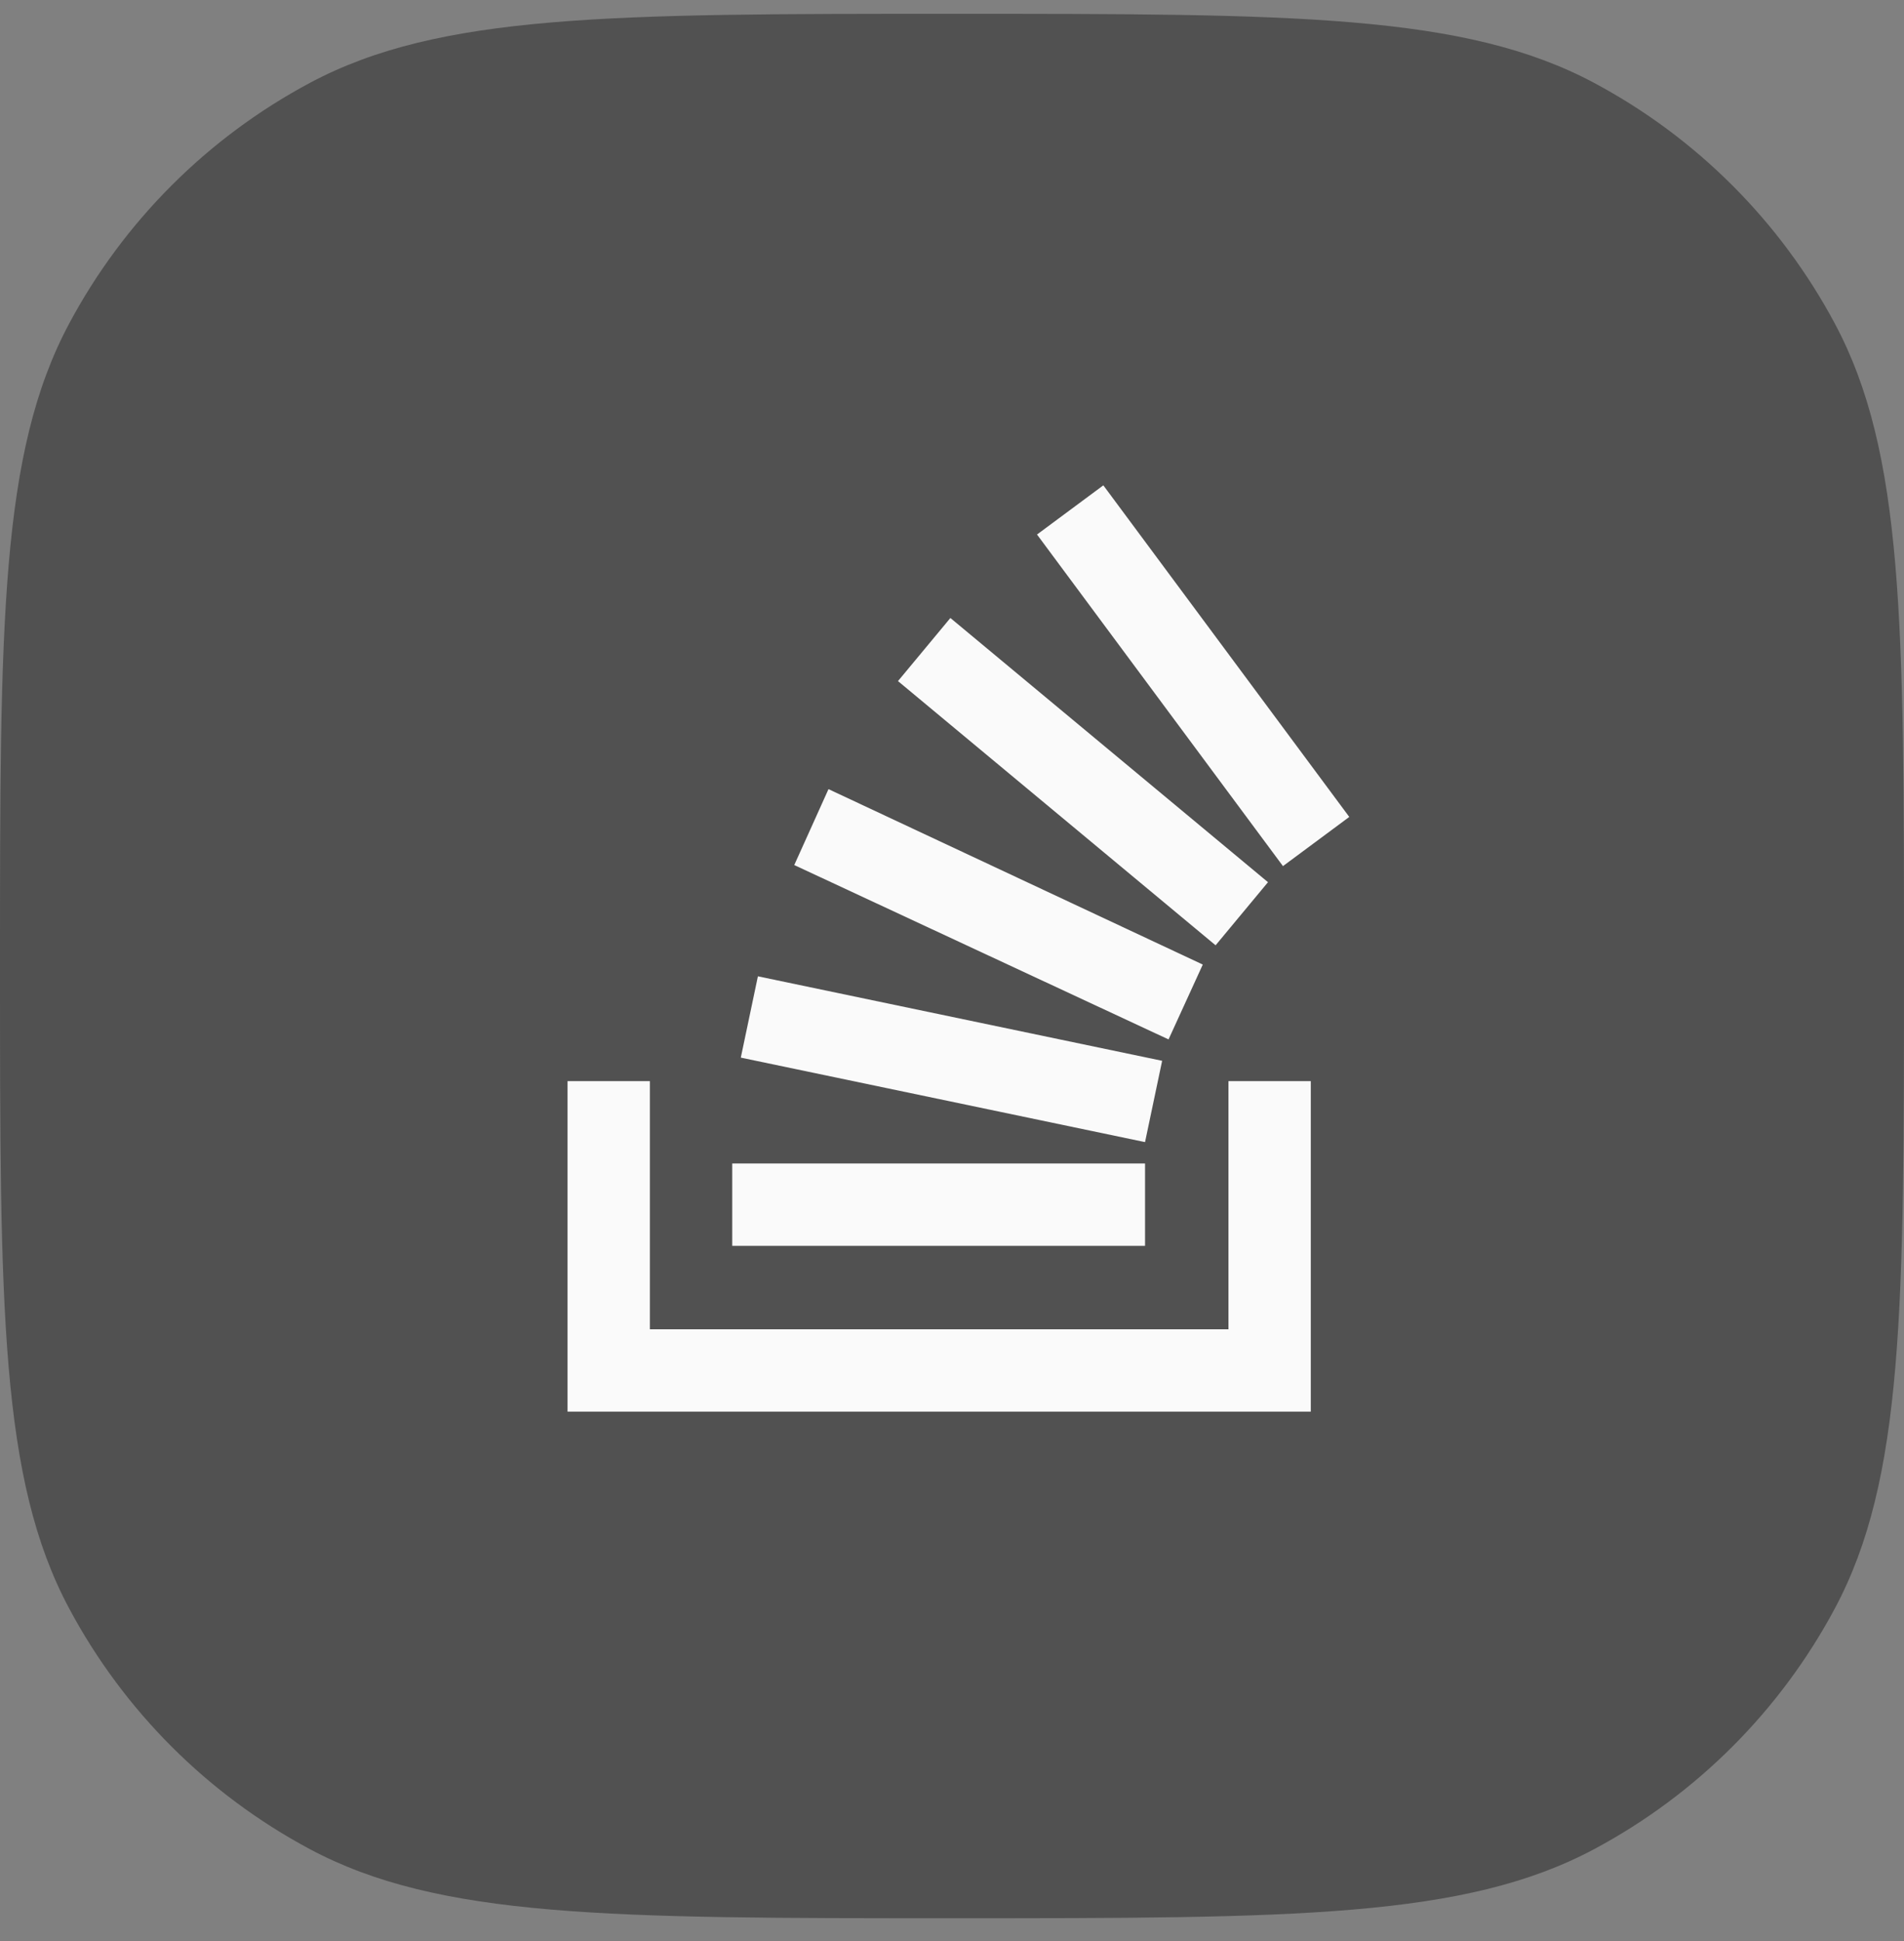 <svg width="52" height="53" viewBox="0 0 52 53" fill="none" xmlns="http://www.w3.org/2000/svg">
<rect x="0" y="0" width="52" height="53" fill="#808080" stroke="none"/>
<path d="M0 26.377C0 17.038 0 12.369 1.889 8.835C3.381 6.044 5.667 3.758 8.458 2.266C11.992 0.377 16.662 0.377 26 0.377C35.339 0.377 40.008 0.377 43.542 2.266C46.333 3.758 48.619 6.044 50.111 8.835C52 12.369 52 17.038 52 26.377C52 35.715 52 40.385 50.111 43.919C48.619 46.71 46.333 48.996 43.542 50.488C40.008 52.377 35.339 52.377 26 52.377C16.662 52.377 11.992 52.377 8.458 50.488C5.667 48.996 3.381 46.71 1.889 43.919C0 40.385 0 35.715 0 26.377Z" fill="#515151"/>
<path d="M33.55 36.296V29.52H35.799V38.545H15.5V29.52H17.749V36.296H33.55Z" fill="#FAFAFA"/>
<path d="M20.232 28.878L31.272 31.185L31.739 28.965L20.699 26.658L20.232 28.878ZM21.692 23.62L31.914 28.381L32.849 26.337L22.627 21.547L21.692 23.62ZM24.525 18.597L33.199 25.811L34.63 24.088L25.956 16.874L24.525 18.597ZM30.133 13.252L28.322 14.595L35.039 23.649L36.85 22.306L30.133 13.252ZM19.998 34.018H31.272V31.769H19.998V34.018Z" fill="#FAFAFA"/>
</svg>
